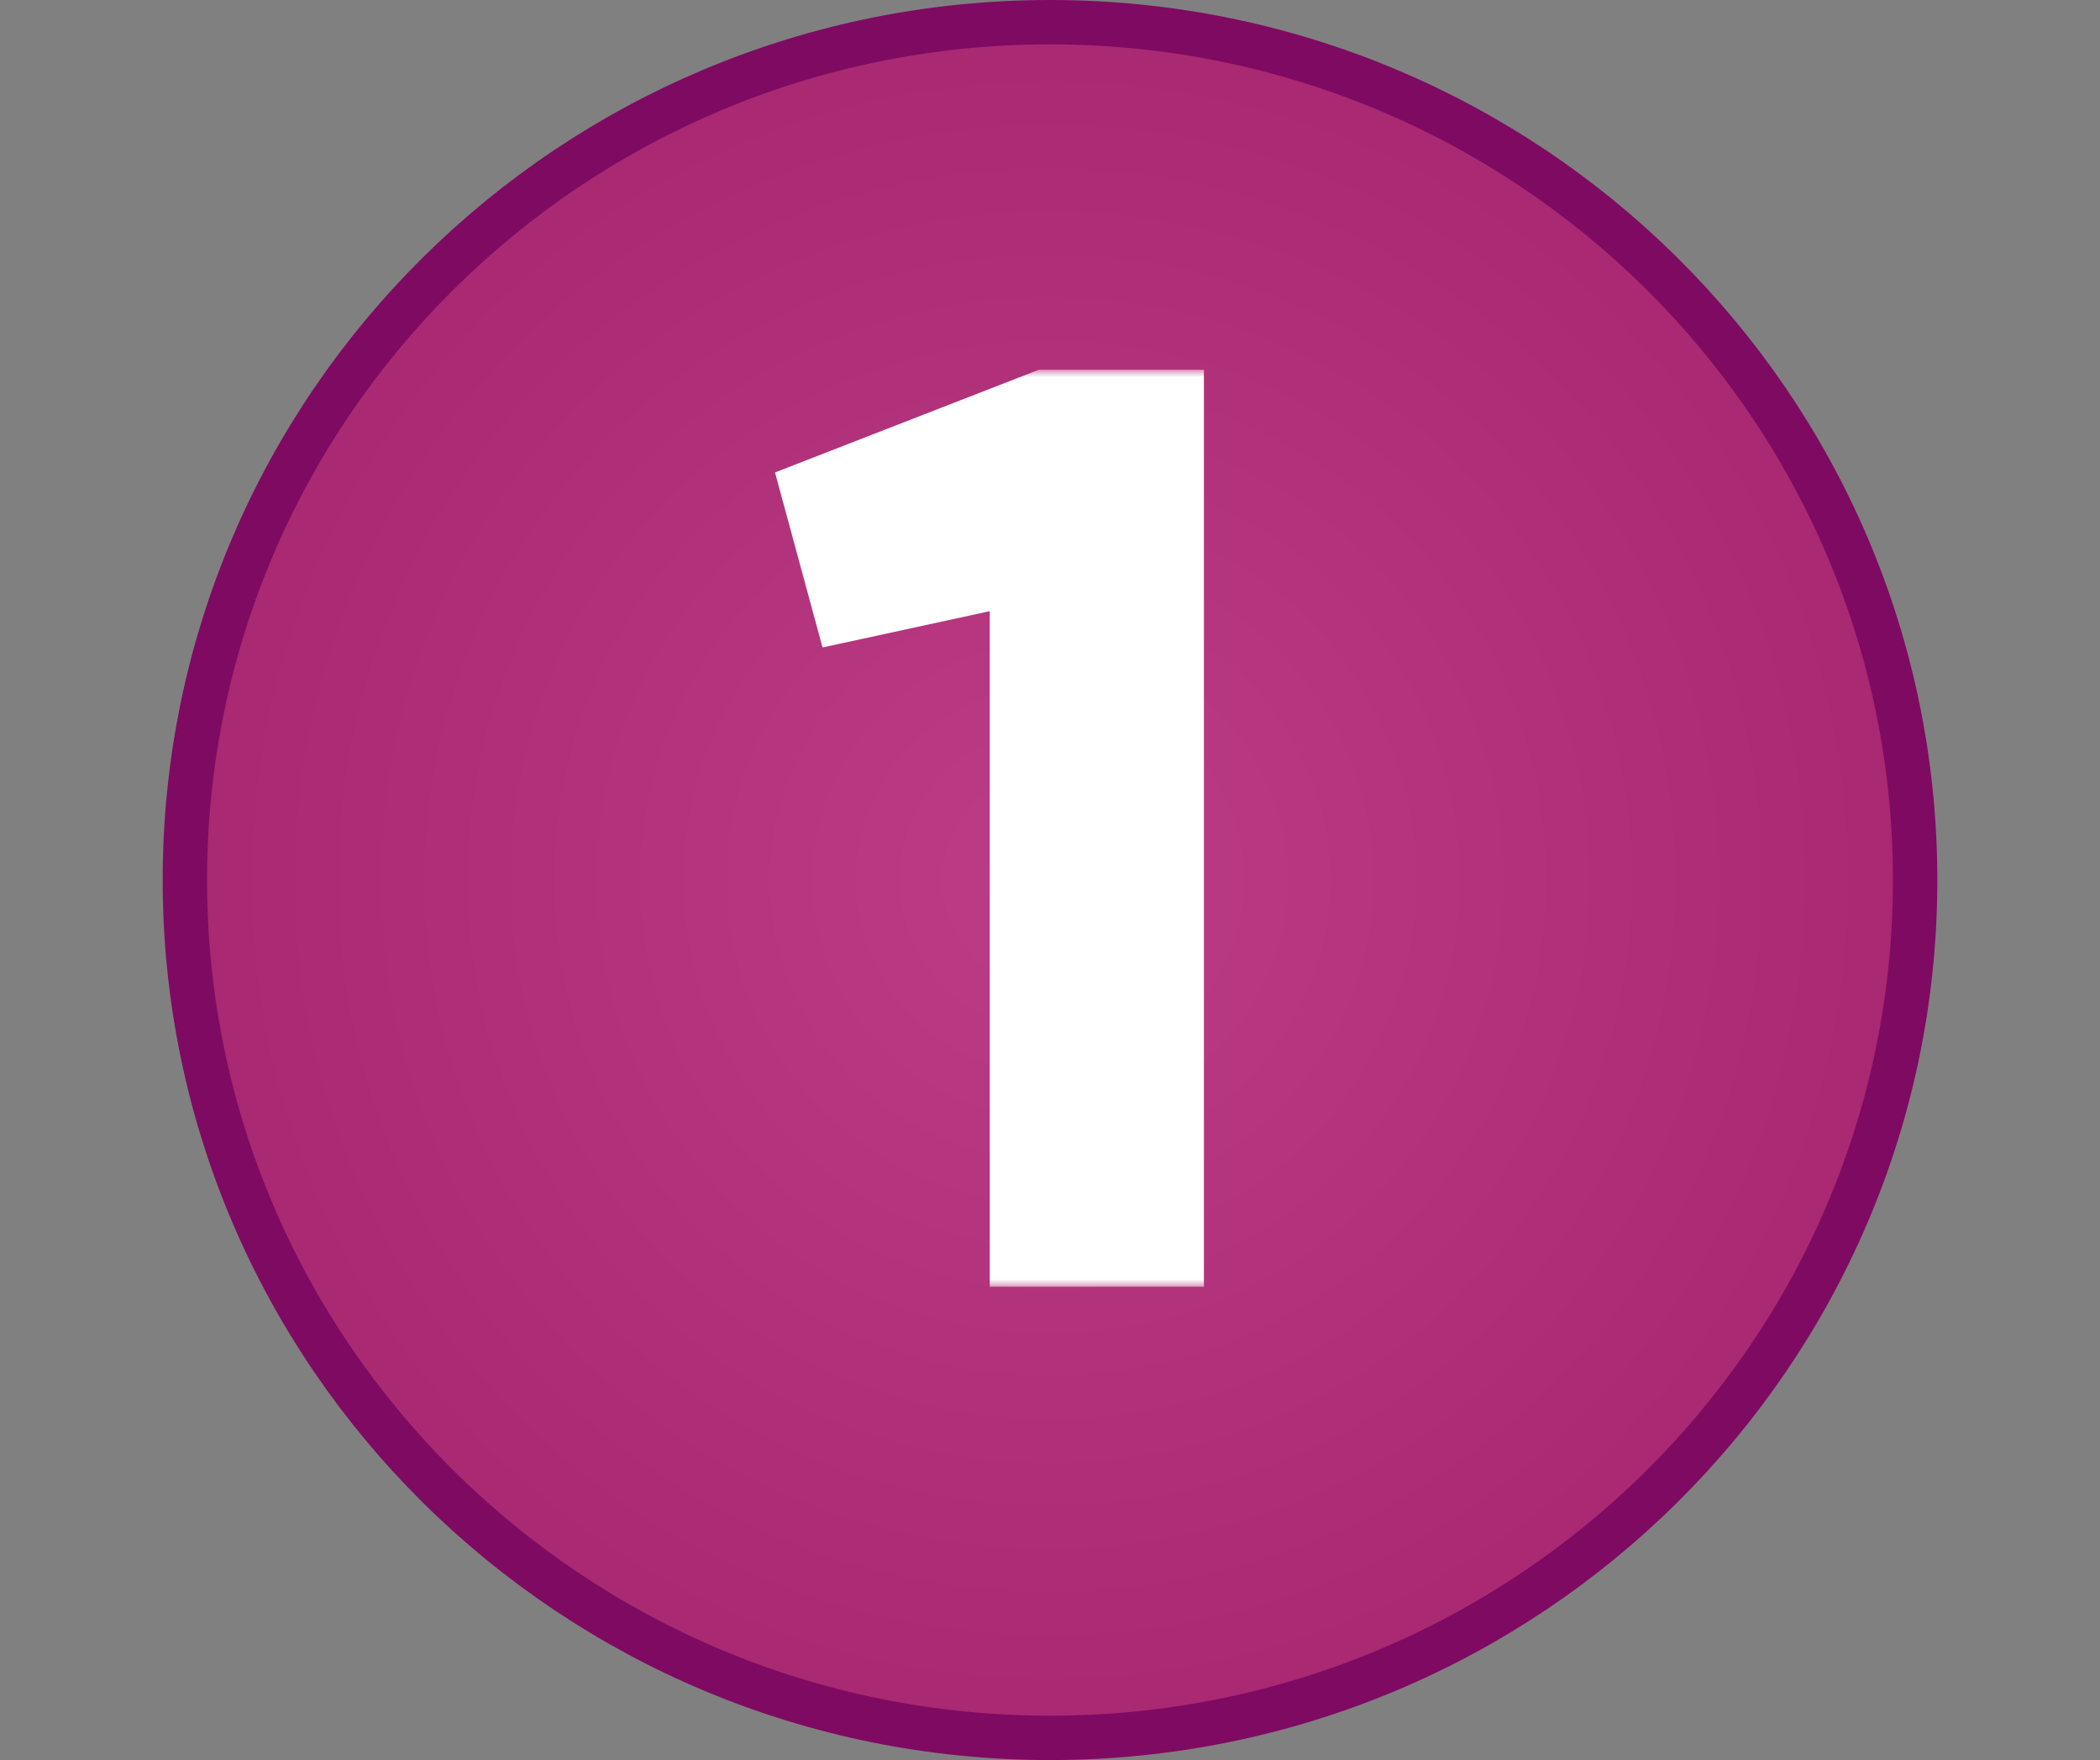 <svg width="142" height="119" viewBox="0 0 142 119" fill="none" xmlns="http://www.w3.org/2000/svg">
<rect x="0" y="0" width="142" height="119" fill="#808080" stroke="none"/>
<path d="M71 1.5C103.321 1.5 129.5 27.479 129.5 59.5C129.5 91.521 103.321 117.5 71 117.5C38.679 117.5 12.5 91.521 12.5 59.5C12.5 27.479 38.679 1.5 71 1.5Z" fill="url(#paint0_radial_281_93)" stroke="#7F0A62" stroke-width="3"/>
<mask id="path-2-outside-1_281_93" maskUnits="userSpaceOnUse" x="52" y="25" width="30" height="62" fill="black">
<rect fill="white" x="52" y="25" width="30" height="62"/>
<path d="M69.927 84V37.6L57.767 40.24L56.008 33.76L70.808 28H78.407V84H69.927Z"/>
</mask>
<path d="M69.927 84V37.6L57.767 40.24L56.008 33.76L70.808 28H78.407V84H69.927Z" fill="white"/>
<path d="M69.927 84H66.927V87H69.927V84ZM69.927 37.6H72.927V33.879L69.291 34.668L69.927 37.6ZM57.767 40.24L54.872 41.026L55.619 43.776L58.404 43.172L57.767 40.24ZM56.008 33.76L54.919 30.964L52.405 31.943L53.112 34.546L56.008 33.76ZM70.808 28V25H70.244L69.719 25.204L70.808 28ZM78.407 28H81.407V25H78.407V28ZM78.407 84V87H81.407V84H78.407ZM69.927 84H72.927V37.6H69.927H66.927V84H69.927ZM69.927 37.6L69.291 34.668L57.131 37.308L57.767 40.24L58.404 43.172L70.564 40.532L69.927 37.6ZM57.767 40.24L60.663 39.454L58.903 32.974L56.008 33.76L53.112 34.546L54.872 41.026L57.767 40.24ZM56.008 33.76L57.096 36.556L71.896 30.796L70.808 28L69.719 25.204L54.919 30.964L56.008 33.76ZM70.808 28V31H78.407V28V25H70.808V28ZM78.407 28H75.407V84H78.407H81.407V28H78.407ZM78.407 84V81H69.927V84V87H78.407V84Z" fill="white" mask="url(#path-2-outside-1_281_93)"/>
<defs>
<radialGradient id="paint0_radial_281_93" cx="0" cy="0" r="1" gradientTransform="matrix(0.472 129.5 -130.588 0.534 71 59.5)" gradientUnits="userSpaceOnUse">
<stop stop-color="#BC3D85"/>
<stop offset="1" stop-color="#901159"/>
</radialGradient>
</defs>
</svg>
